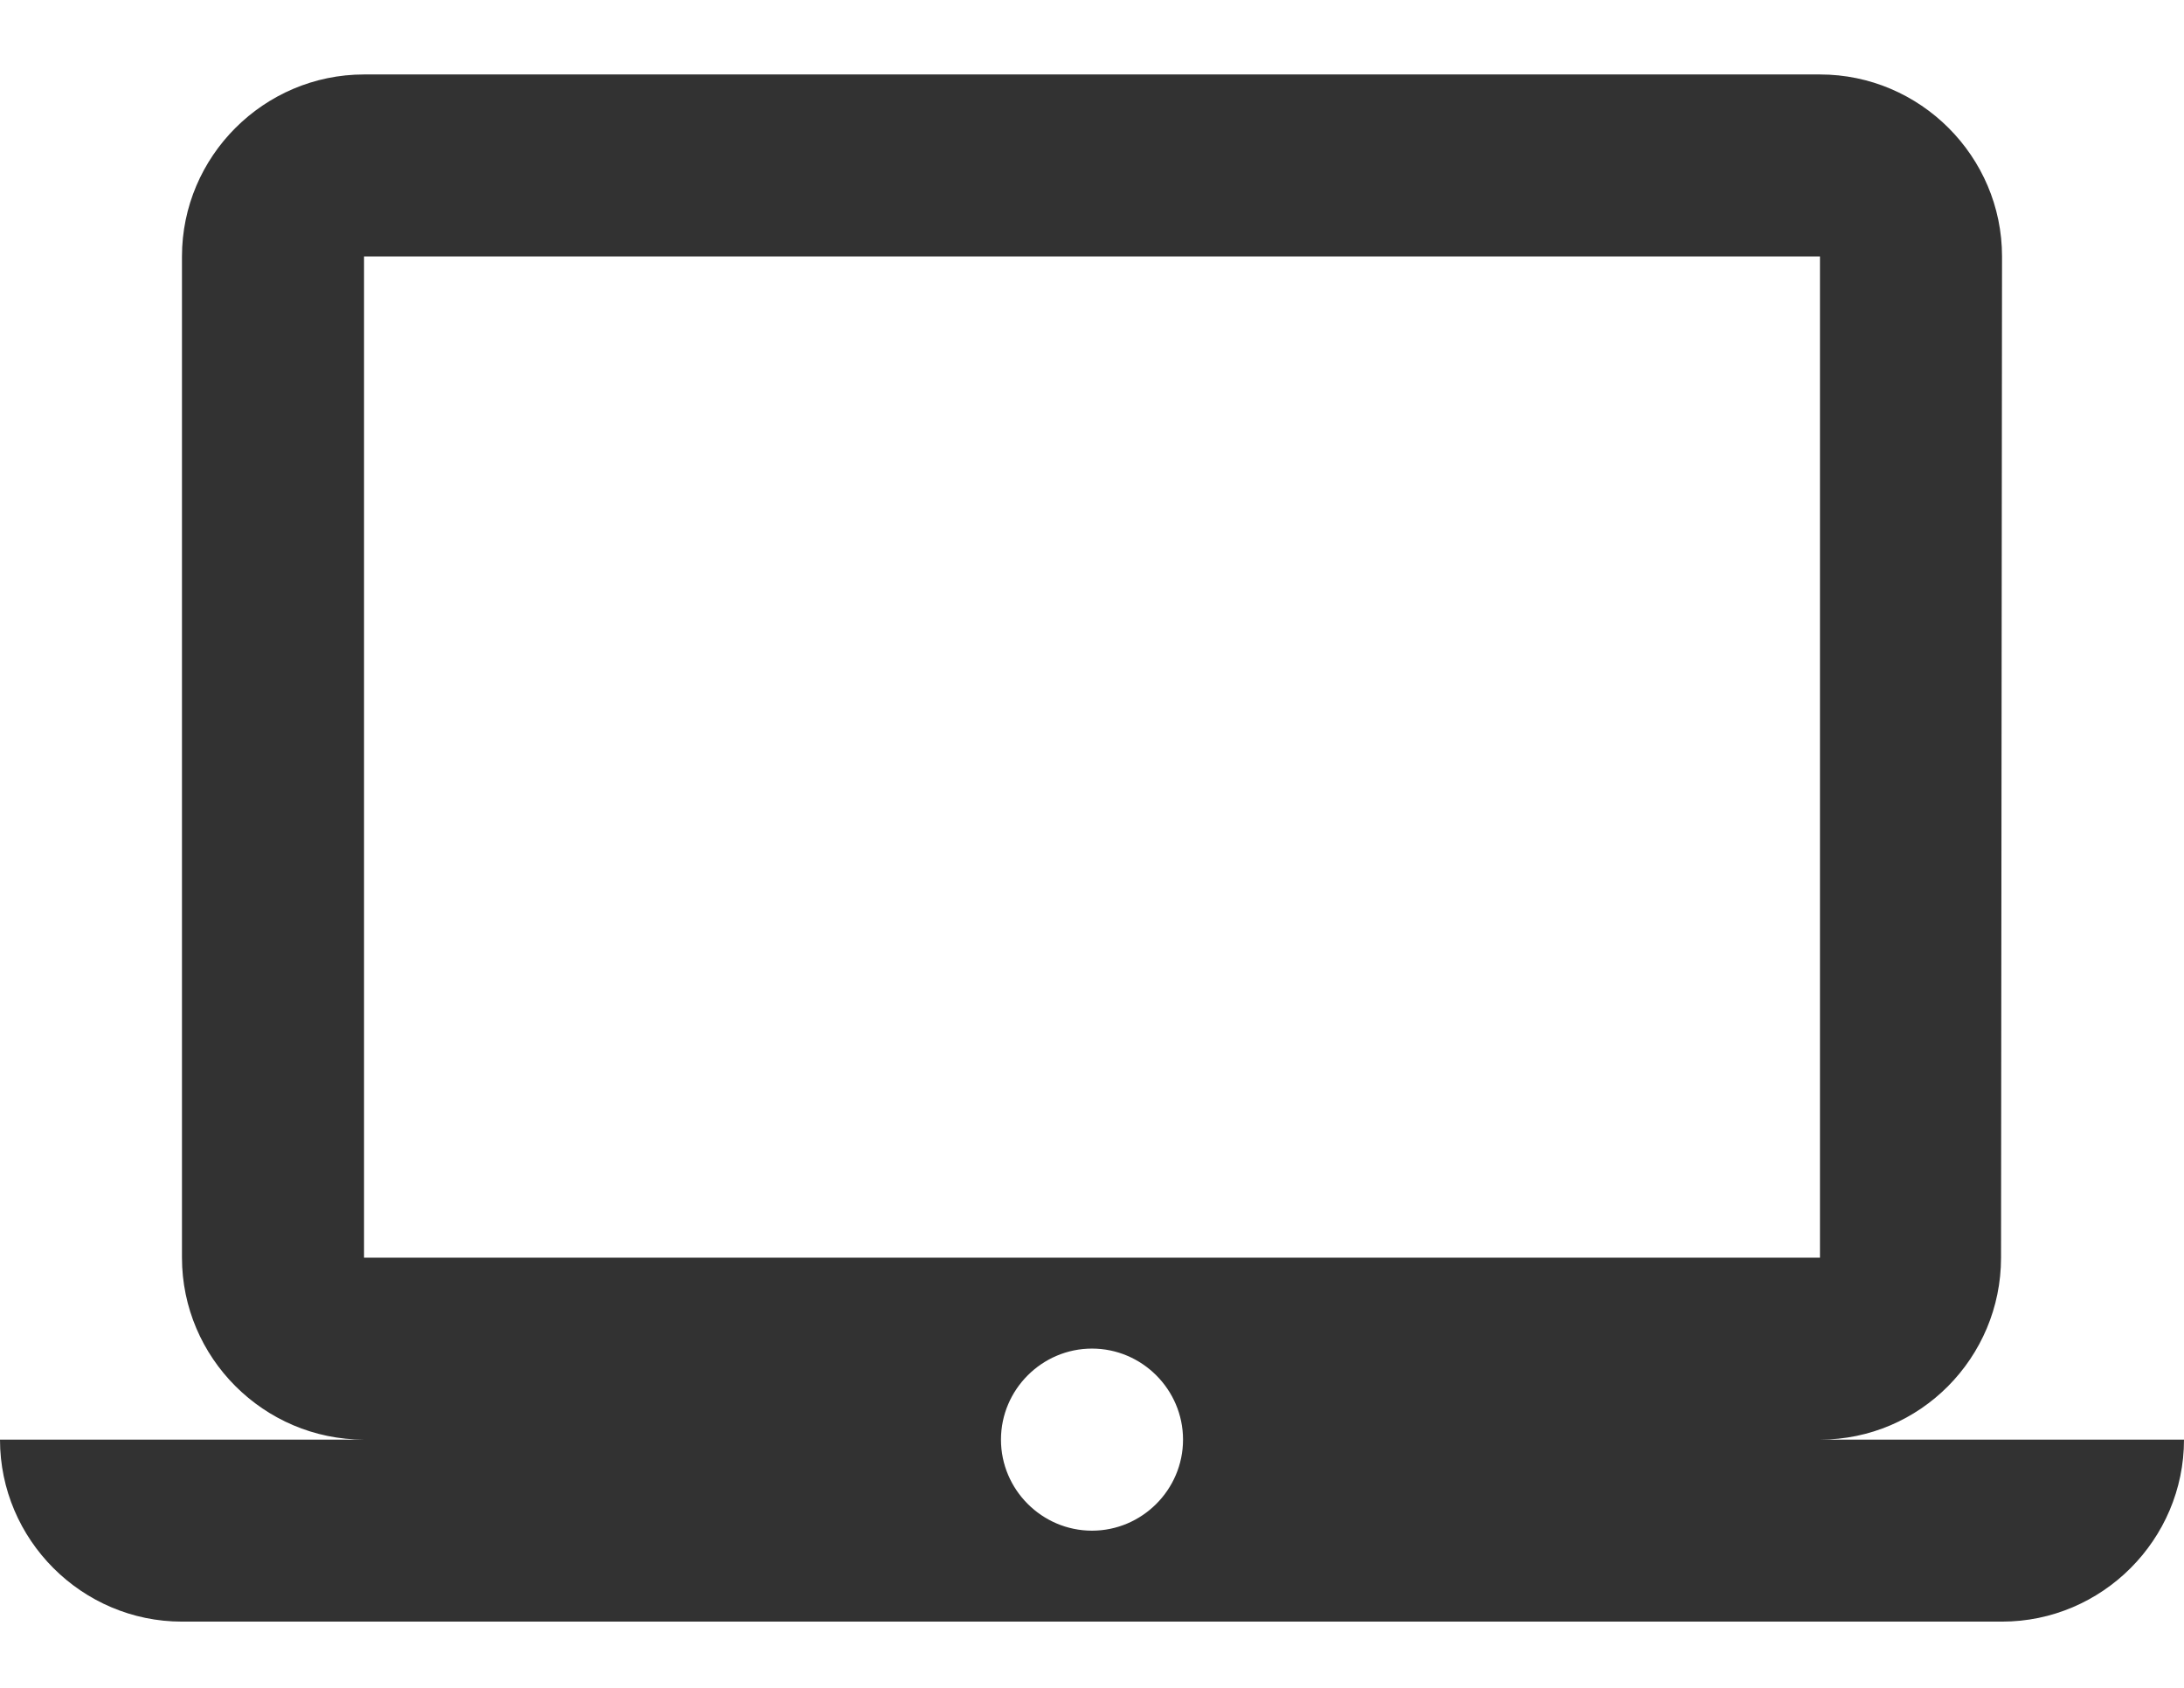 <svg width="22" height="17" viewBox="0 0 22 17" fill="none" xmlns="http://www.w3.org/2000/svg">
<path d="M18.333 14.5C19.342 14.5 20.157 13.675 20.157 12.667L20.167 2.583C20.167 1.575 19.342 0.75 18.333 0.75H3.667C2.658 0.75 1.833 1.575 1.833 2.583V12.667C1.833 13.675 2.658 14.5 3.667 14.5H0C0 15.508 0.825 16.333 1.833 16.333H20.167C21.175 16.333 22 15.508 22 14.5H18.333ZM3.667 2.583H18.333V12.667H3.667V2.583ZM11 15.417C10.496 15.417 10.083 15.004 10.083 14.5C10.083 13.996 10.496 13.583 11 13.583C11.504 13.583 11.917 13.996 11.917 14.5C11.917 15.004 11.504 15.417 11 15.417Z" fill="#323232"/>
</svg>
